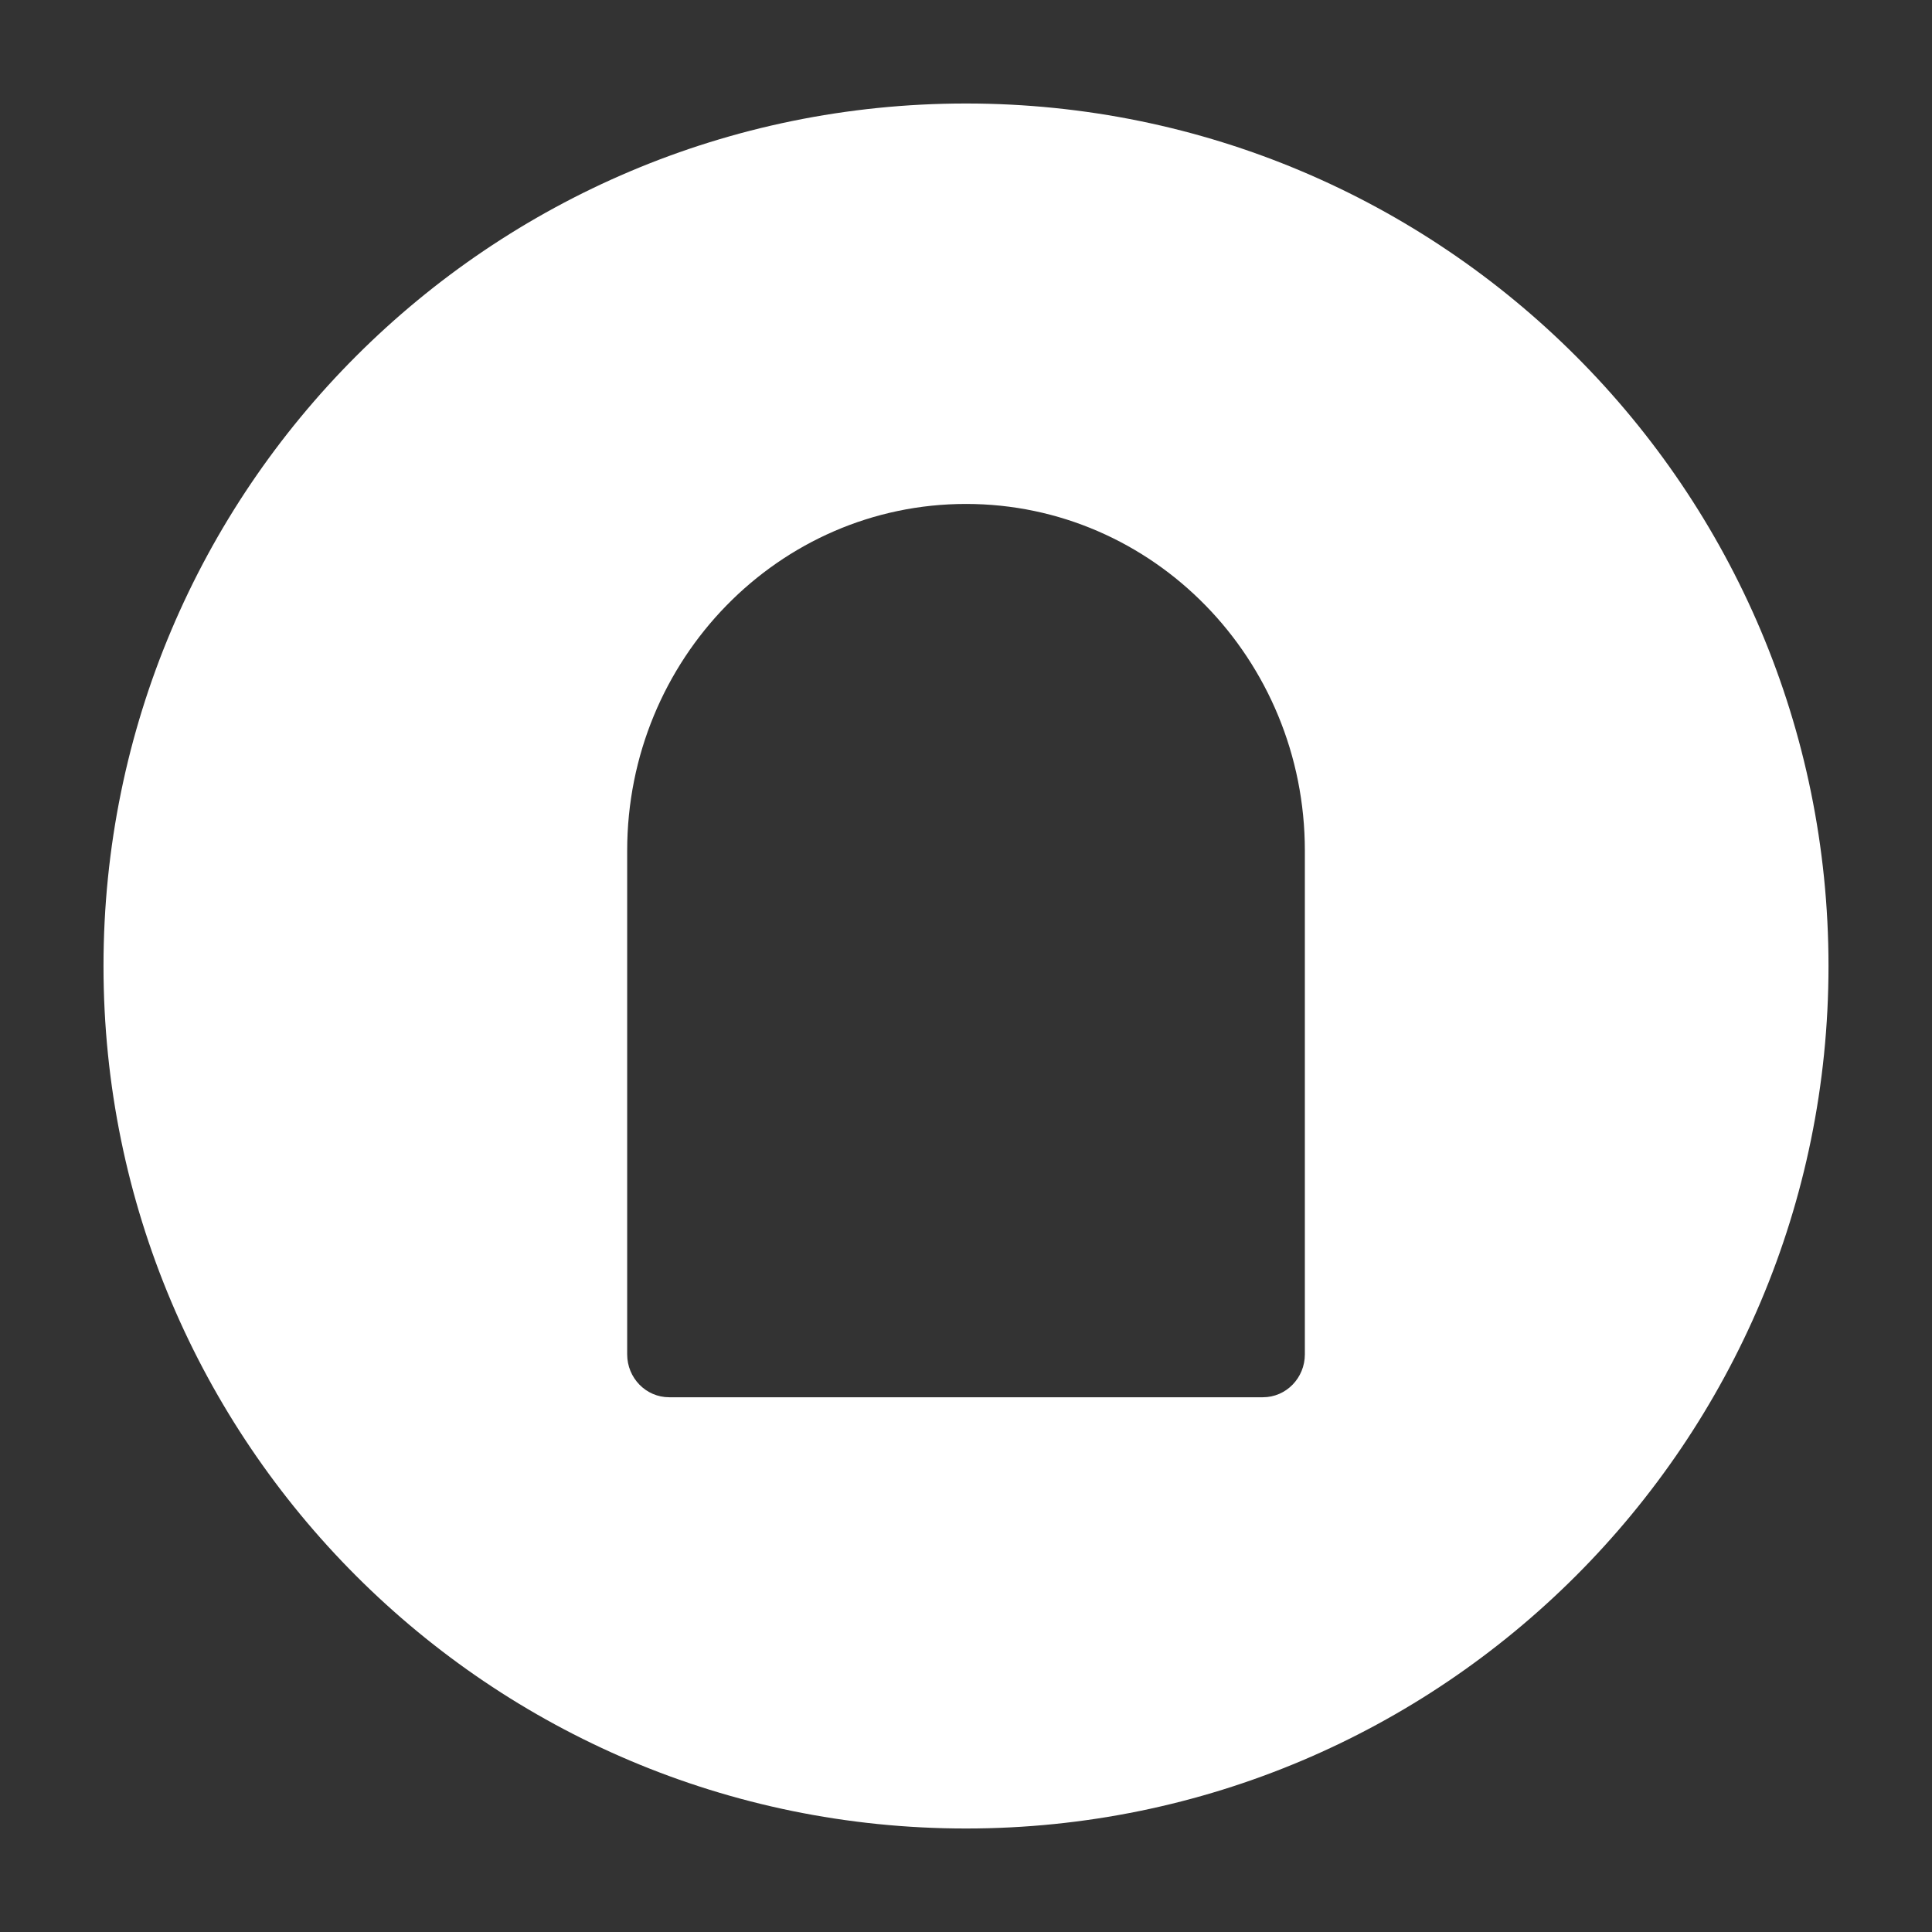 <svg width="56" height="56" viewBox="0 0 56 56" fill="none" xmlns="http://www.w3.org/2000/svg">
<rect x="0" y="0" width="56" height="56" fill="#333333" stroke="none"/>
<path fill-rule="evenodd" clip-rule="evenodd" d="M28 3C41.807 3 53 14.193 53 28C53 41.807 41.807 53 28 53C14.193 53 3 41.807 3 28C3 14.193 14.193 3 28 3ZM18.179 24.659C18.179 19.108 22.577 14.607 28.001 14.607C33.425 14.607 37.822 19.108 37.822 24.659V39.256C37.822 39.943 37.278 40.5 36.607 40.5H19.395C18.724 40.5 18.179 39.943 18.179 39.256V24.659Z" fill="white"/>
</svg>
